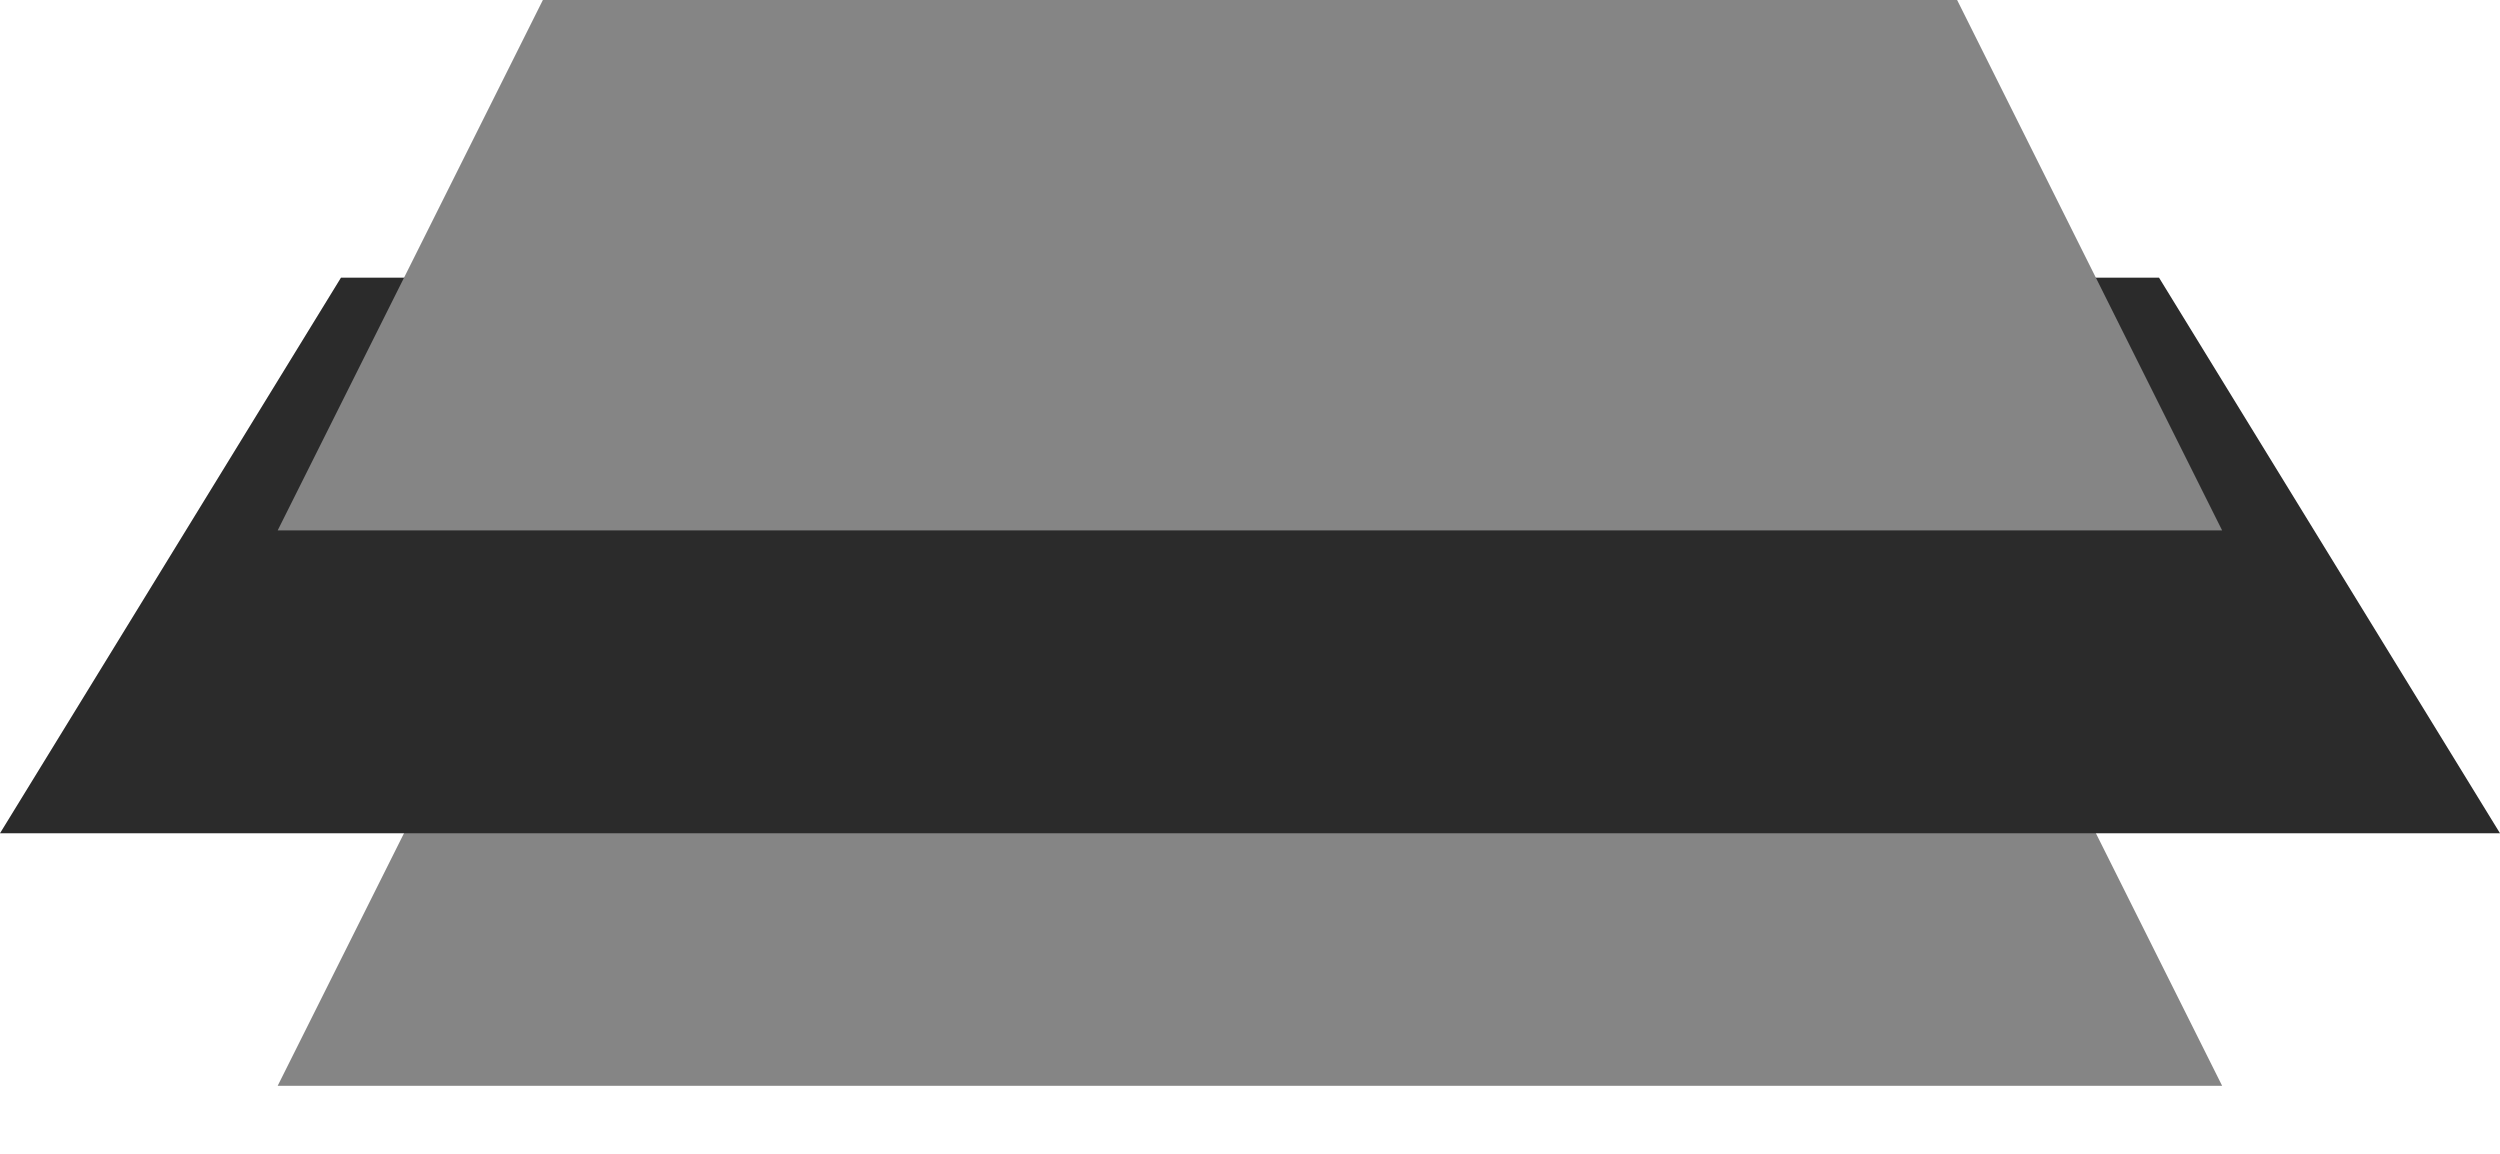 <svg width="13" height="6" viewBox="0 0 13 6" fill="none" xmlns="http://www.w3.org/2000/svg">
<path d="M2.823 2.889H10.177L11.555 5.646H1.444L2.823 2.889Z" fill="#858585"/>
<path d="M1.773 1.444H11.227L13 4.333H0L1.773 1.444Z" fill="#2B2B2B"/>
<path d="M2.823 0H10.177L11.555 2.758H1.444L2.823 0Z" fill="#858585"/>
</svg>

